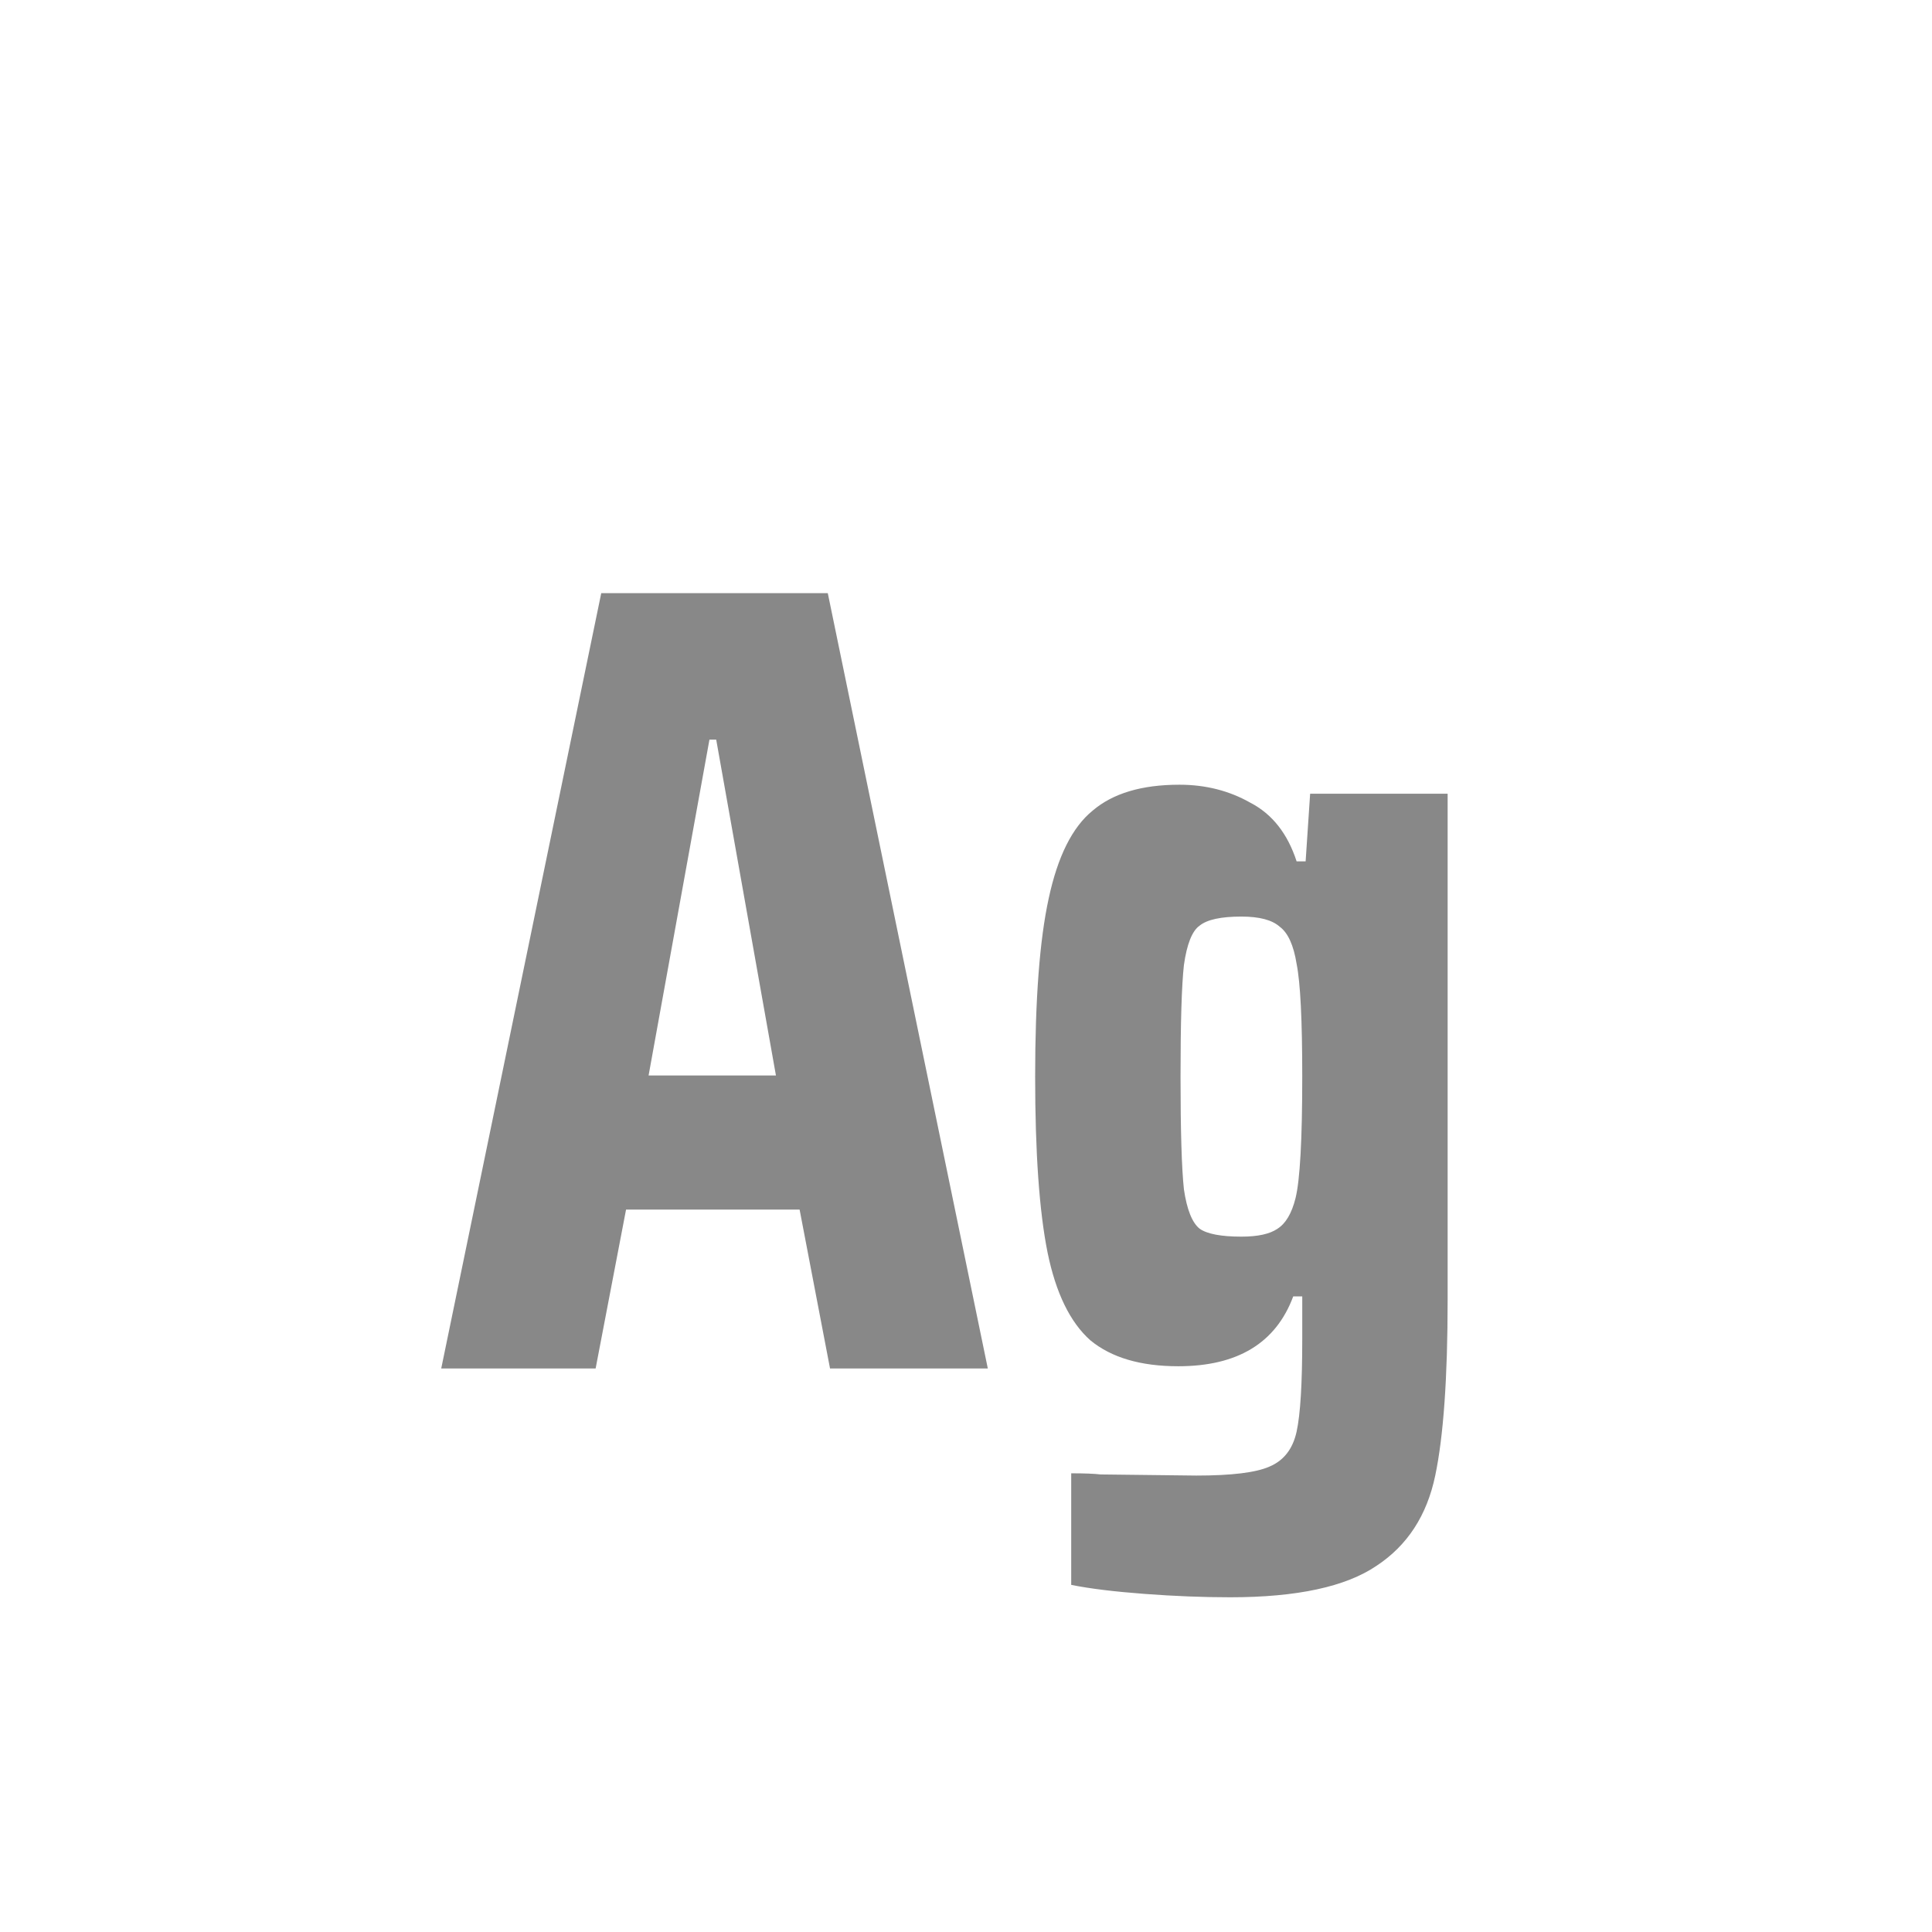 <svg width="24" height="24" viewBox="0 0 24 24" fill="none" xmlns="http://www.w3.org/2000/svg">
<path d="M10.311 17L9.933 15.026H7.777L7.399 17H5.481L7.469 7.368H10.283L12.271 17H10.311ZM8.897 9.188H8.813L8.057 13.36H9.639L8.897 9.188ZM15.281 19.842C14.945 19.842 14.59 19.828 14.217 19.8C13.844 19.772 13.54 19.735 13.307 19.688V18.302C13.475 18.302 13.596 18.307 13.671 18.316L14.861 18.33C15.3 18.33 15.603 18.293 15.771 18.218C15.948 18.143 16.06 17.999 16.107 17.784C16.154 17.569 16.177 17.187 16.177 16.636V16.104H16.065C15.85 16.683 15.374 16.972 14.637 16.972C14.17 16.972 13.806 16.865 13.545 16.65C13.293 16.426 13.116 16.062 13.013 15.558C12.91 15.045 12.859 14.317 12.859 13.374C12.859 12.413 12.915 11.675 13.027 11.162C13.139 10.639 13.321 10.275 13.573 10.07C13.825 9.855 14.184 9.748 14.651 9.748C14.977 9.748 15.271 9.823 15.533 9.972C15.803 10.112 15.995 10.355 16.107 10.7H16.219L16.275 9.86H17.983V16.146C17.983 17.117 17.931 17.845 17.829 18.33C17.726 18.825 17.483 19.198 17.101 19.45C16.718 19.711 16.111 19.842 15.281 19.842ZM15.421 15.362C15.626 15.362 15.775 15.329 15.869 15.264C15.972 15.199 16.046 15.073 16.093 14.886C16.149 14.662 16.177 14.158 16.177 13.374C16.177 12.674 16.154 12.207 16.107 11.974C16.07 11.741 15.999 11.587 15.897 11.512C15.803 11.428 15.645 11.386 15.421 11.386C15.169 11.386 14.996 11.423 14.903 11.498C14.809 11.563 14.744 11.727 14.707 11.988C14.679 12.24 14.665 12.702 14.665 13.374C14.665 14.046 14.679 14.513 14.707 14.774C14.744 15.026 14.809 15.189 14.903 15.264C14.996 15.329 15.169 15.362 15.421 15.362Z" fill="#888888"/>
</svg>
